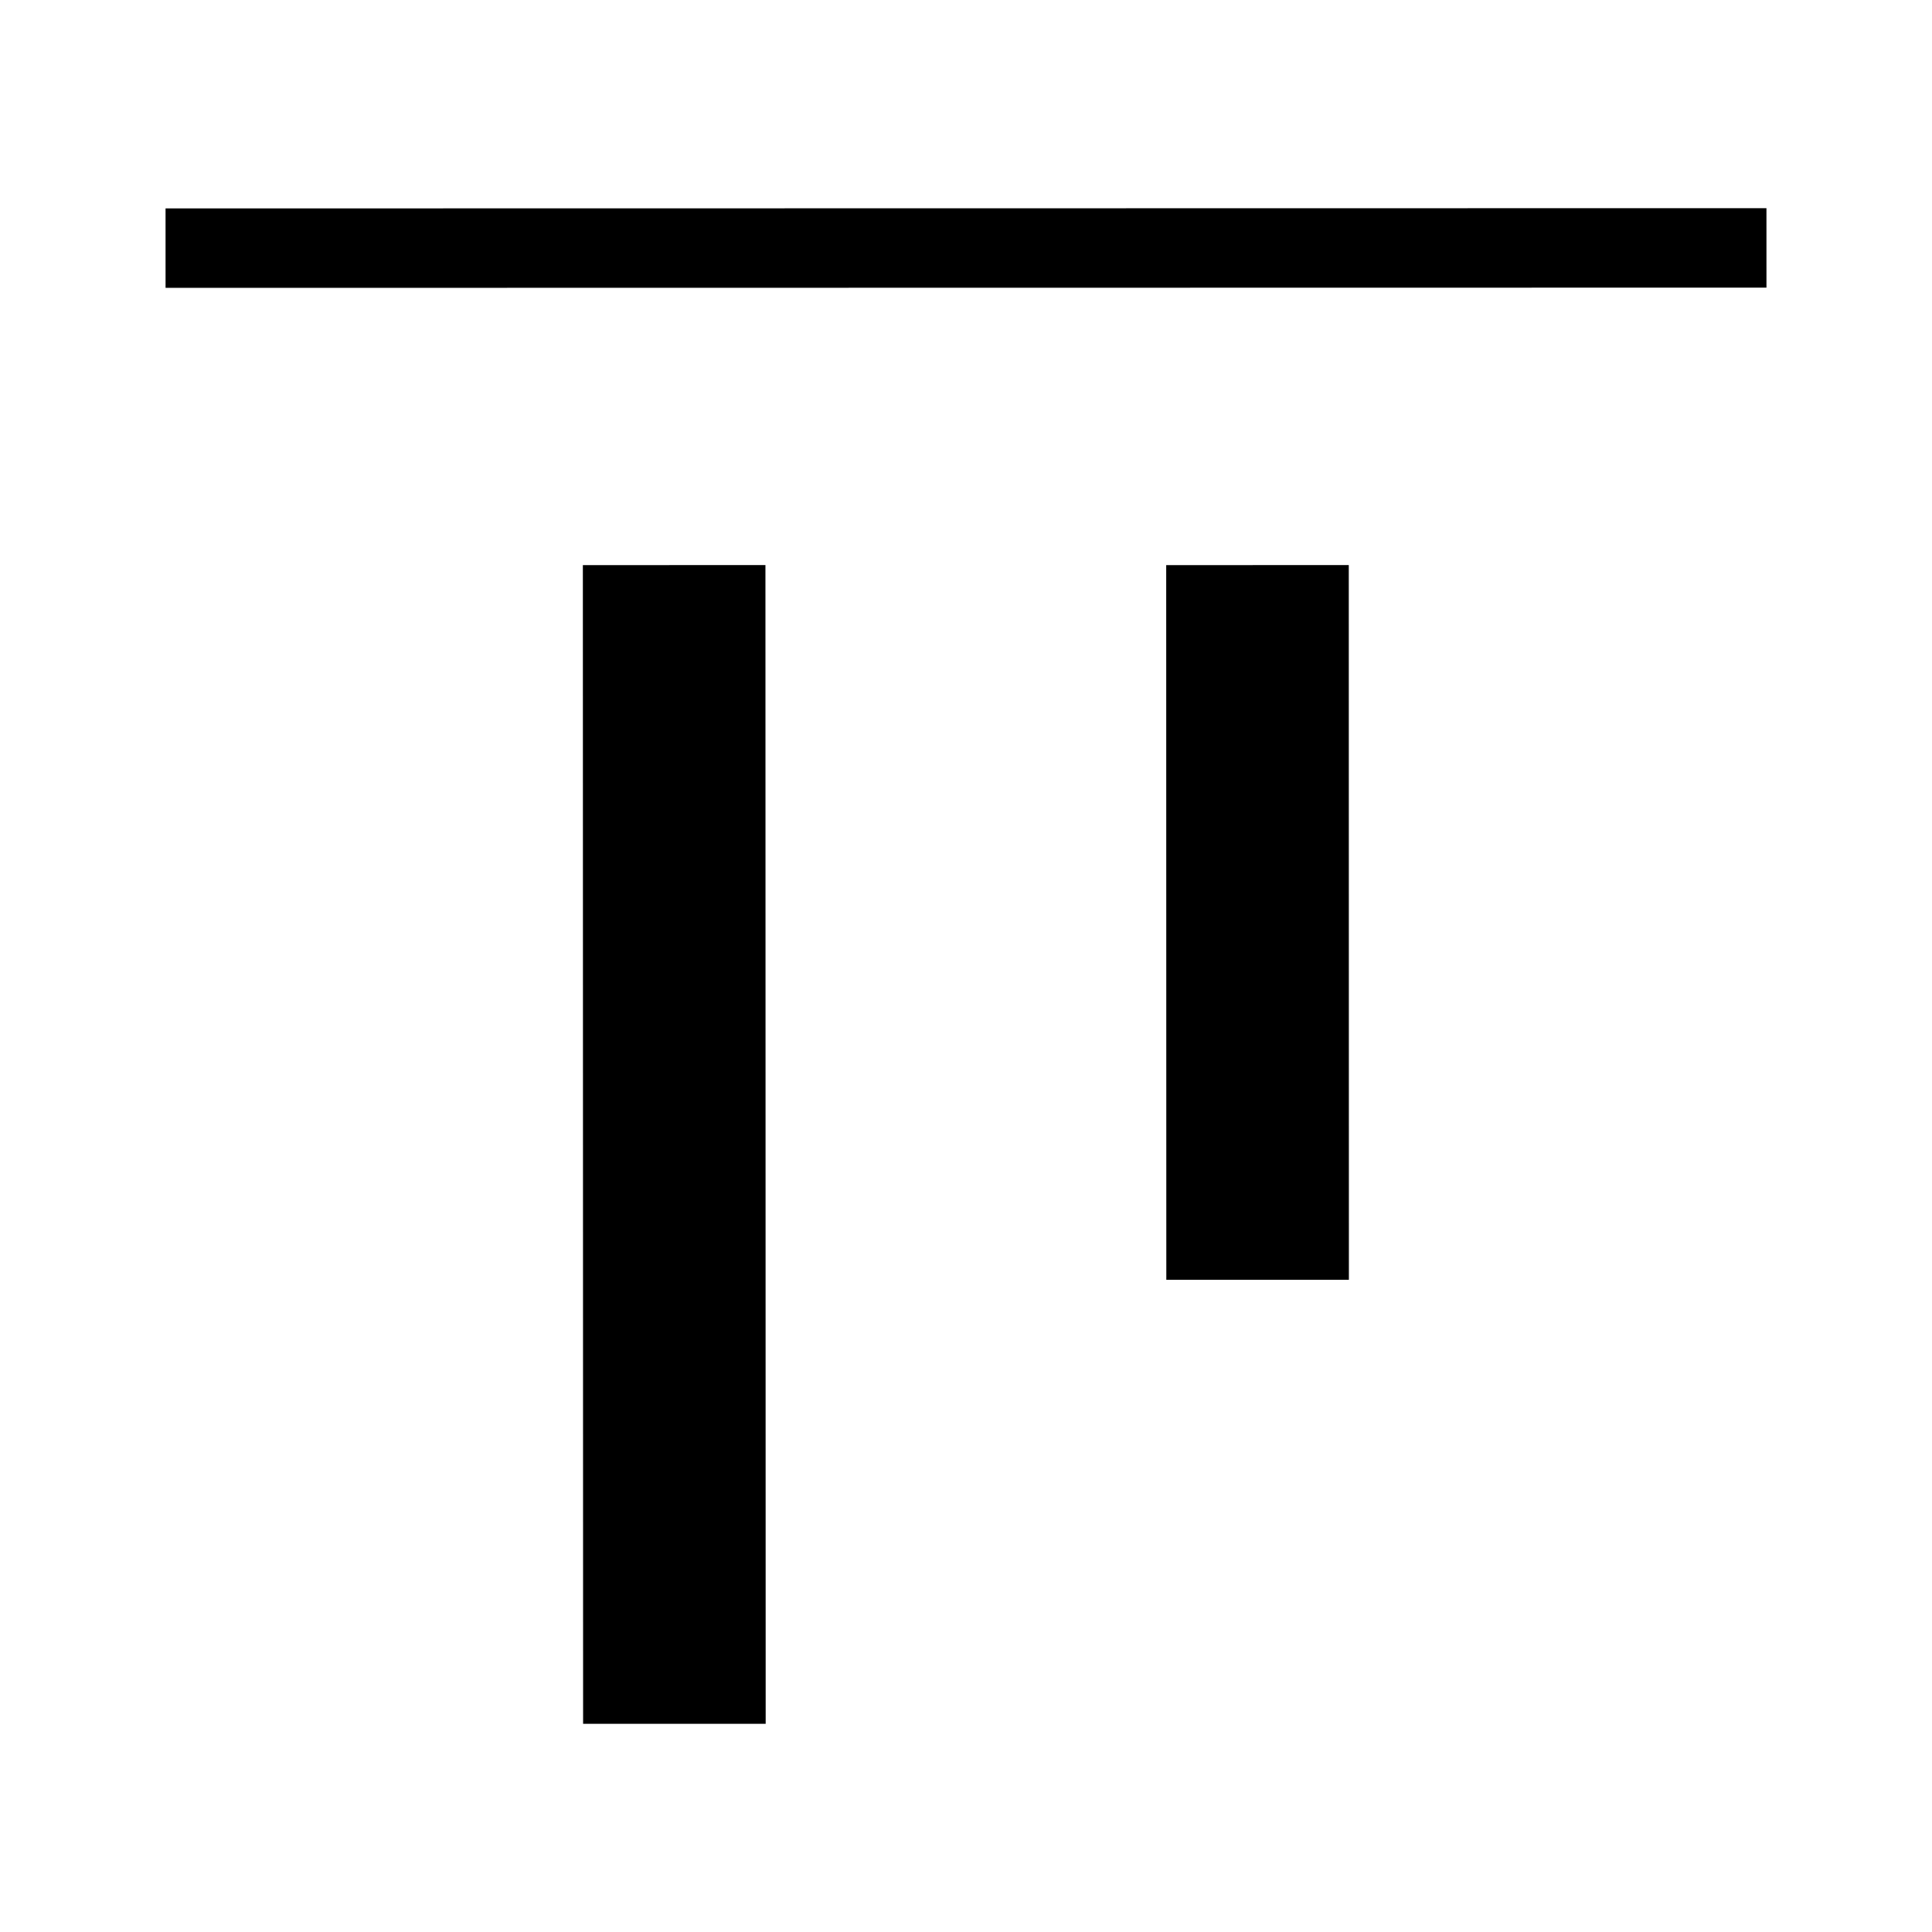 <?xml version="1.0" encoding="UTF-8" standalone="no"?>
<svg
   version="1.1"
   id="svg1"
   width="16"
   height="16"
   viewBox="0 0 16 16"
   sodipodi:docname="align-vertical-top-symbolic.svg"
   inkscape:version="1.1 (c4e8f9ed74, 2021-05-24)"
   xmlns:inkscape="http://www.inkscape.org/namespaces/inkscape"
   xmlns:sodipodi="http://sodipodi.sourceforge.net/DTD/sodipodi-0.dtd"
   xmlns="http://www.w3.org/2000/svg"
   xmlns:svg="http://www.w3.org/2000/svg"
   xmlns:rdf="http://www.w3.org/1999/02/22-rdf-syntax-ns#"
   xmlns:cc="http://creativecommons.org/ns#"
   xmlns:dc="http://purl.org/dc/elements/1.1/">
  <style
     id="s0">
   .success { fill: #009909; }
   .warning { fill: #FF1990; }
   .warning   { fill: #00AAFF; }
  </style>
  <style
     id="s2"> 
     @import '../../highlights.css'; 
  </style>
  <defs
     id="defs1278" />
  <sodipodi:namedview
     objecttolerance="10"
     gridtolerance="10"
     guidetolerance="10"
     id="namedview"
     showgrid="false"
     inkscape:zoom="13.99845"
     inkscape:cx="6.5007199"
     inkscape:cy="6.1435375"
     inkscape:window-width="1920"
     inkscape:window-height="1013"
     inkscape:window-x="-9"
     inkscape:window-y="-9"
     inkscape:window-maximized="1"
     inkscape:current-layer="svg1"
     inkscape:document-rotation="0"
     inkscape:snap-global="true"
     pagecolor="#f8f8f8"
     bordercolor="#c8c8c8"
     borderopacity="1"
     inkscape:pageshadow="0"
     inkscape:pageopacity="0"
     inkscape:pagecheckerboard="0">
    <inkscape:grid
       type="xygrid"
       id="grid"
       spacingx="0.667"
       spacingy="0.667" />
  </sodipodi:namedview>
  <path
     id="path5093"
     style="fill:#000000;stroke-width:0.945;stop-color:#000000"
     d="m 4.827,4.68 1.512,-2.341e-4 0.002,9.596 -1.512,2.34e-4 z" />
  <path
     style="fill:#000000;stroke-width:0.945;stop-color:#000000"
     d="m 1.371,1.726 13.258,-0.002 1.02e-4,0.658 -13.258,0.002 z"
     id="rect3926-3" />
  <path
     id="path5327"
     style="fill:#000000;stroke-width:0.945;stop-color:#000000"
     d="m 9.658,4.68 1.512,-2.341e-4 9.16e-4,5.919 -1.512,2.34e-4 z" />
</svg>
